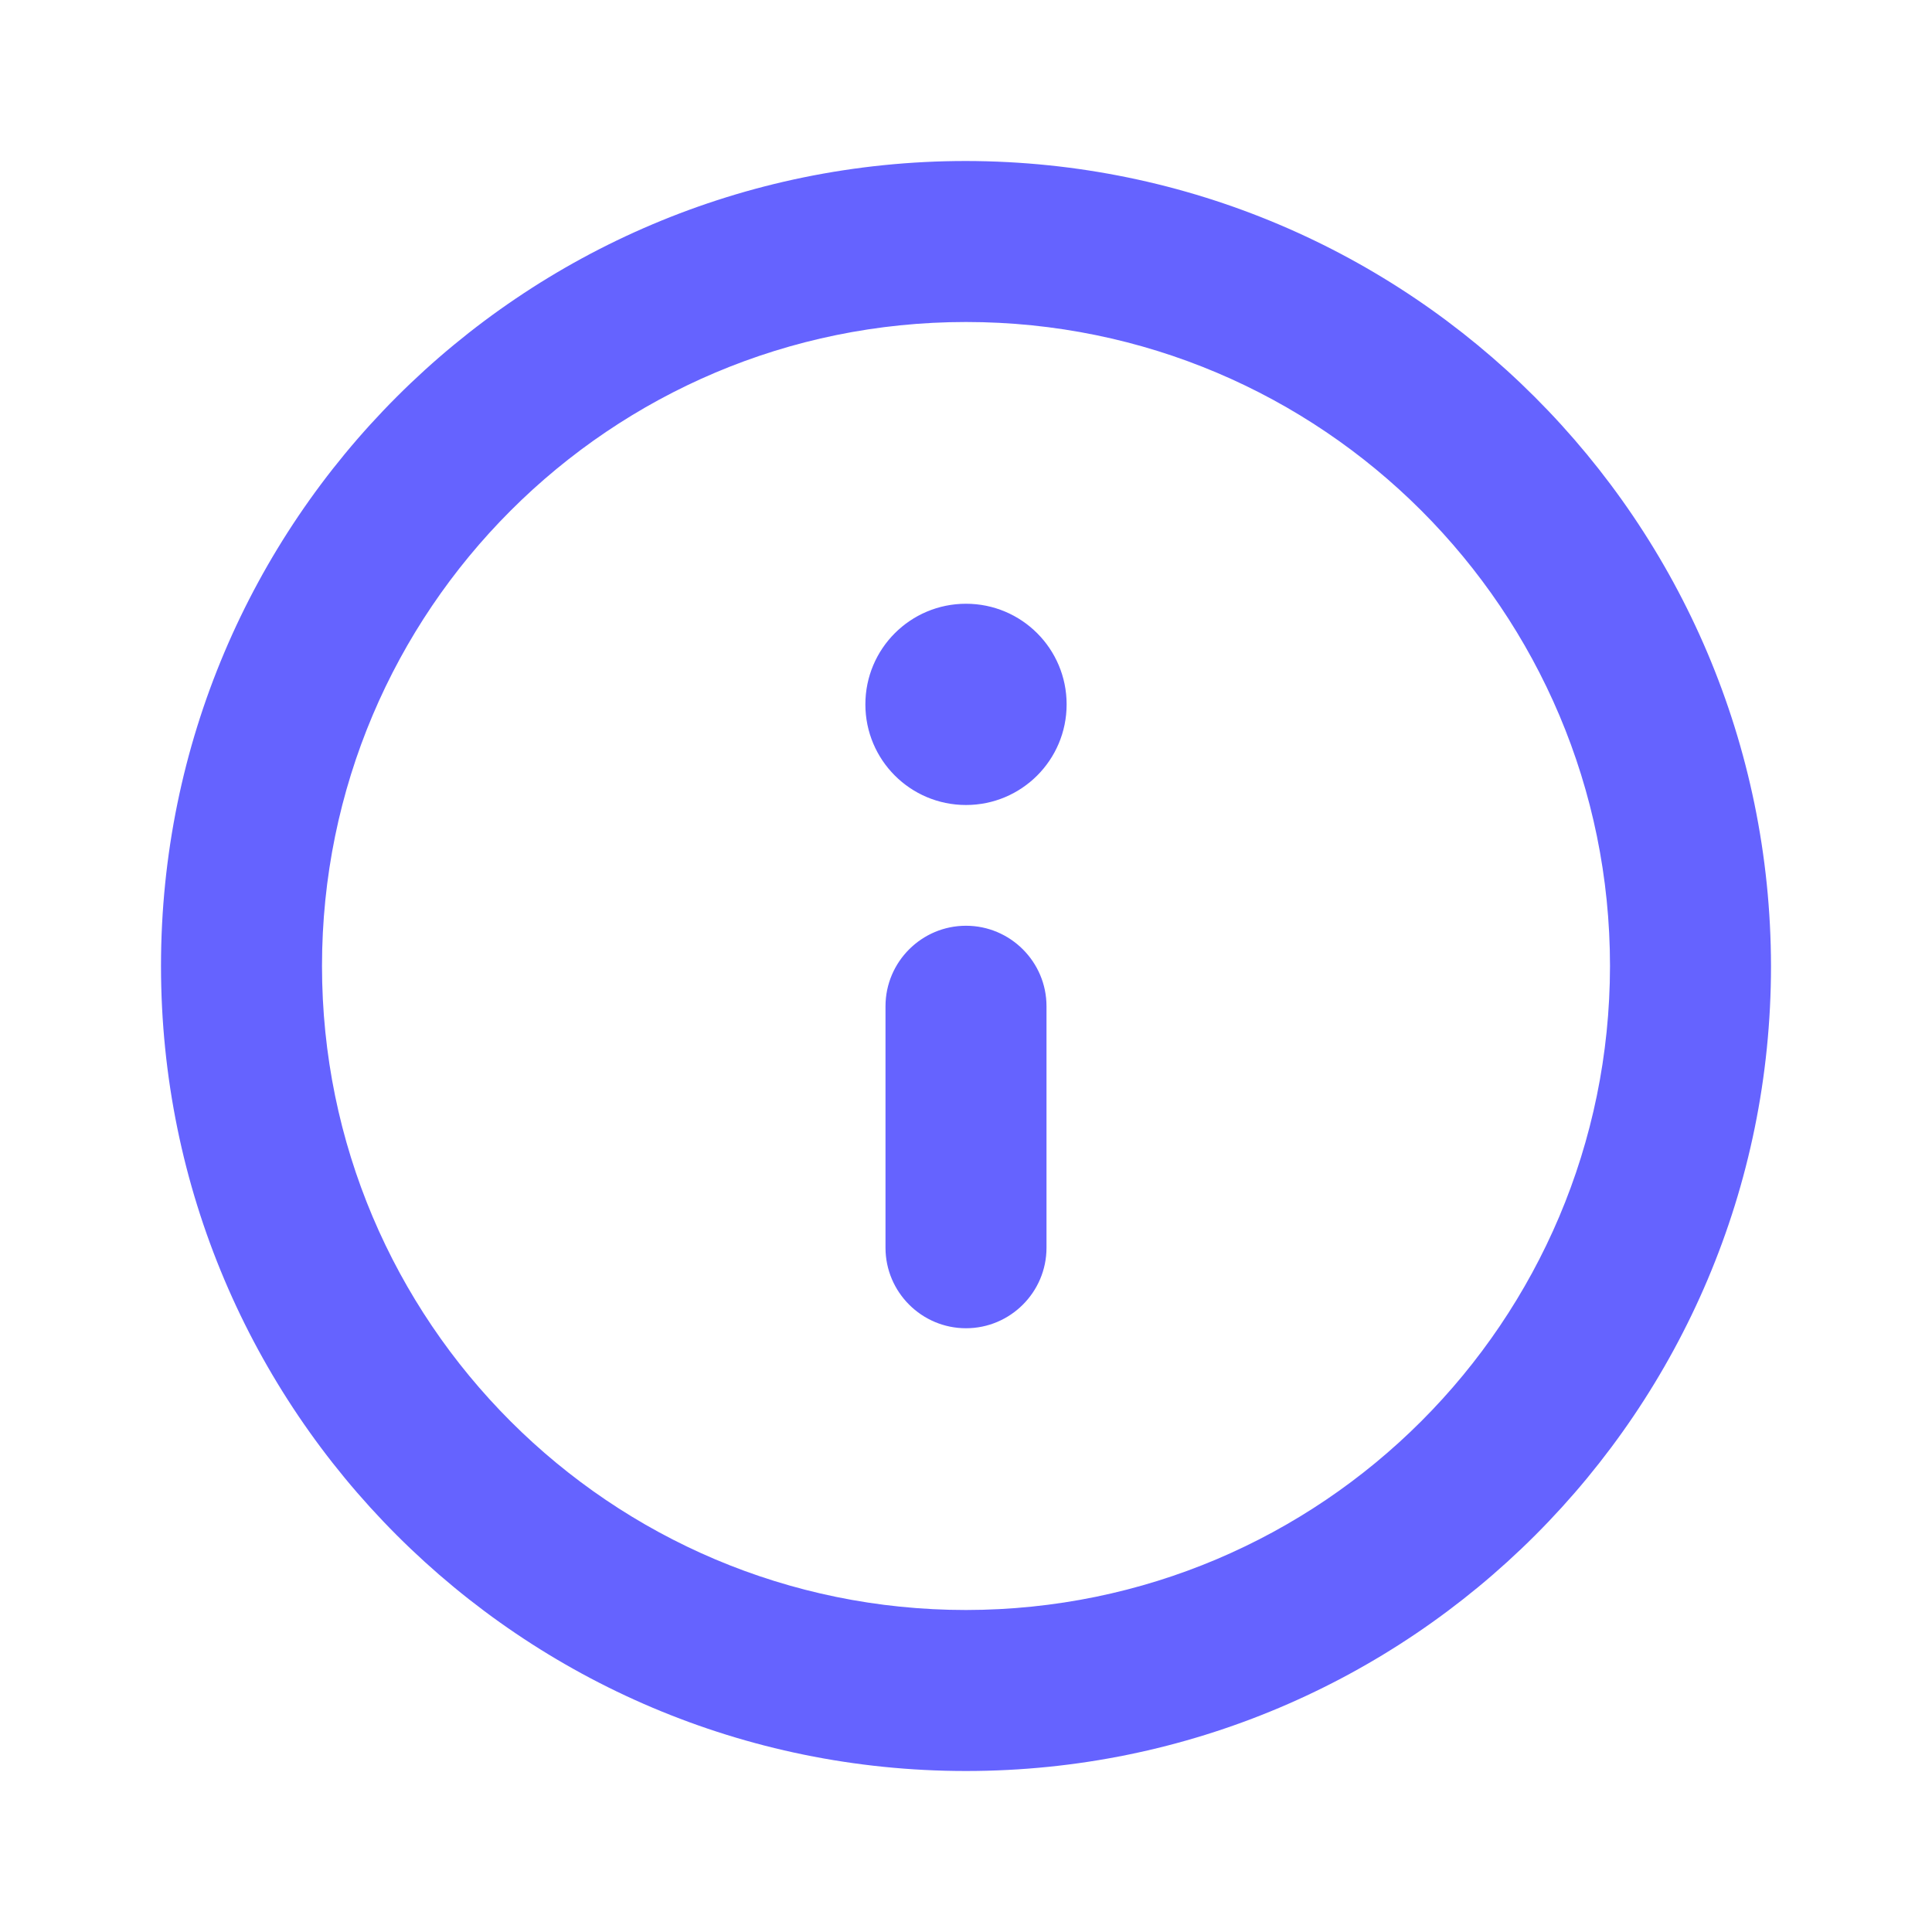 <?xml version="1.0" encoding="UTF-8"?>
<svg xmlns="http://www.w3.org/2000/svg" xmlns:xlink="http://www.w3.org/1999/xlink" width="24px" height="24px" viewBox="0 0 24 24" version="1.1">
<g id="surface1">
<path style=" stroke:none;fill-rule:nonzero;fill:rgb(39.608%,38.824%,100%);fill-opacity:1;" d="M 12 2 C 6.477 2 2 6.477 2 12 C 2 17.523 6.477 22 12 22 C 17.523 22 22 17.523 22 12 C 21.992 6.48 17.52 2.008 12 2 Z M 12 20 C 7.582 20 4 16.418 4 12 C 4 7.582 7.582 4 12 4 C 16.418 4 20 7.582 20 12 C 19.996 16.418 16.418 19.996 12 20 Z M 12 11.5 C 11.449 11.5 11 11.949 11 12.5 L 11 15.5 C 11 16.051 11.449 16.5 12 16.5 C 12.551 16.5 13 16.051 13 15.5 L 13 12.5 C 13 11.949 12.551 11.5 12 11.5 Z M 12 7.5 C 11.309 7.5 10.75 8.059 10.75 8.75 C 10.75 9.441 11.309 10 12 10 C 12.691 10 13.25 9.441 13.25 8.75 C 13.25 8.059 12.691 7.5 12 7.5 Z M 12 7.5 "/>
</g>
</svg>
